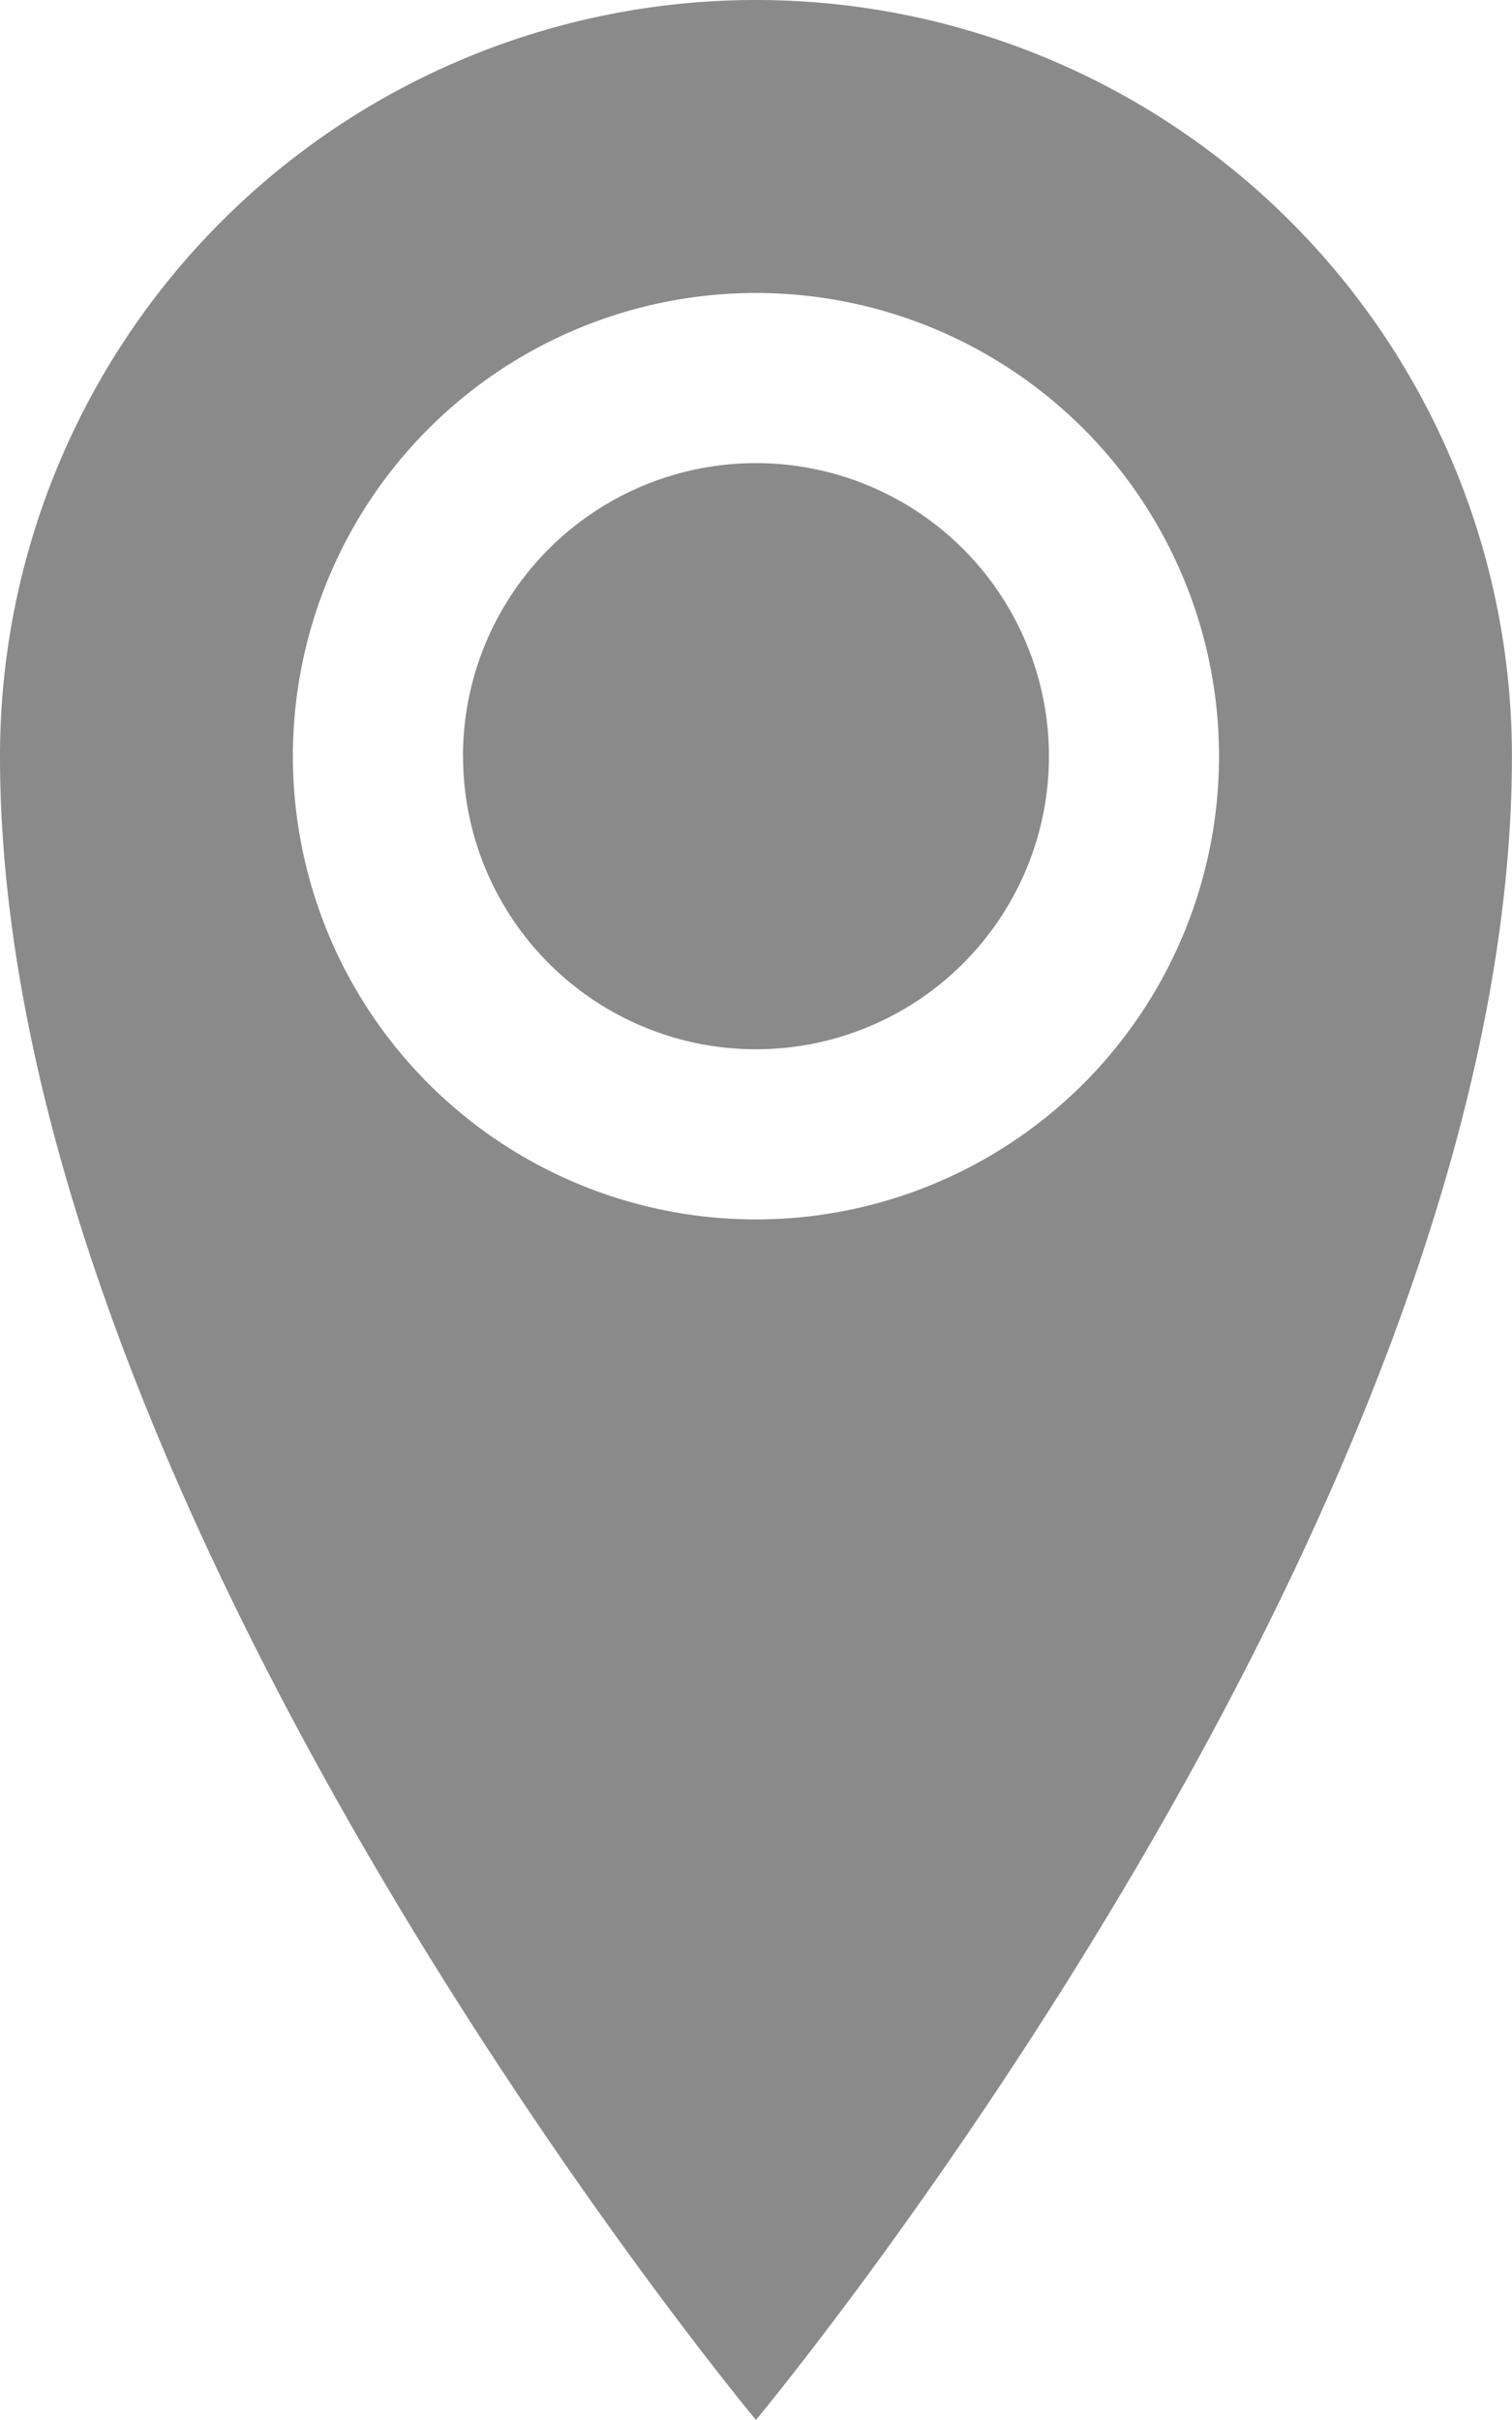 <svg xmlns="http://www.w3.org/2000/svg" width="17.851" height="28.561" viewBox="0 0 17.851 28.561"><defs><style>.a{fill:#8a8a8a;}</style></defs><path class="a" d="M17.28,1.928a8.925,8.925,0,0,0-8.925,8.925c0,8.925,8.925,19.636,8.925,19.636s8.925-10.71,8.925-19.636A8.925,8.925,0,0,0,17.28,1.928Zm0,14.392a5.467,5.467,0,1,1,5.467-5.467A5.467,5.467,0,0,1,17.28,16.32Zm-3.459-5.467a3.459,3.459,0,1,1,3.459,3.459A3.459,3.459,0,0,1,13.822,10.853Z" transform="translate(-8.355 -1.928)"/></svg>
